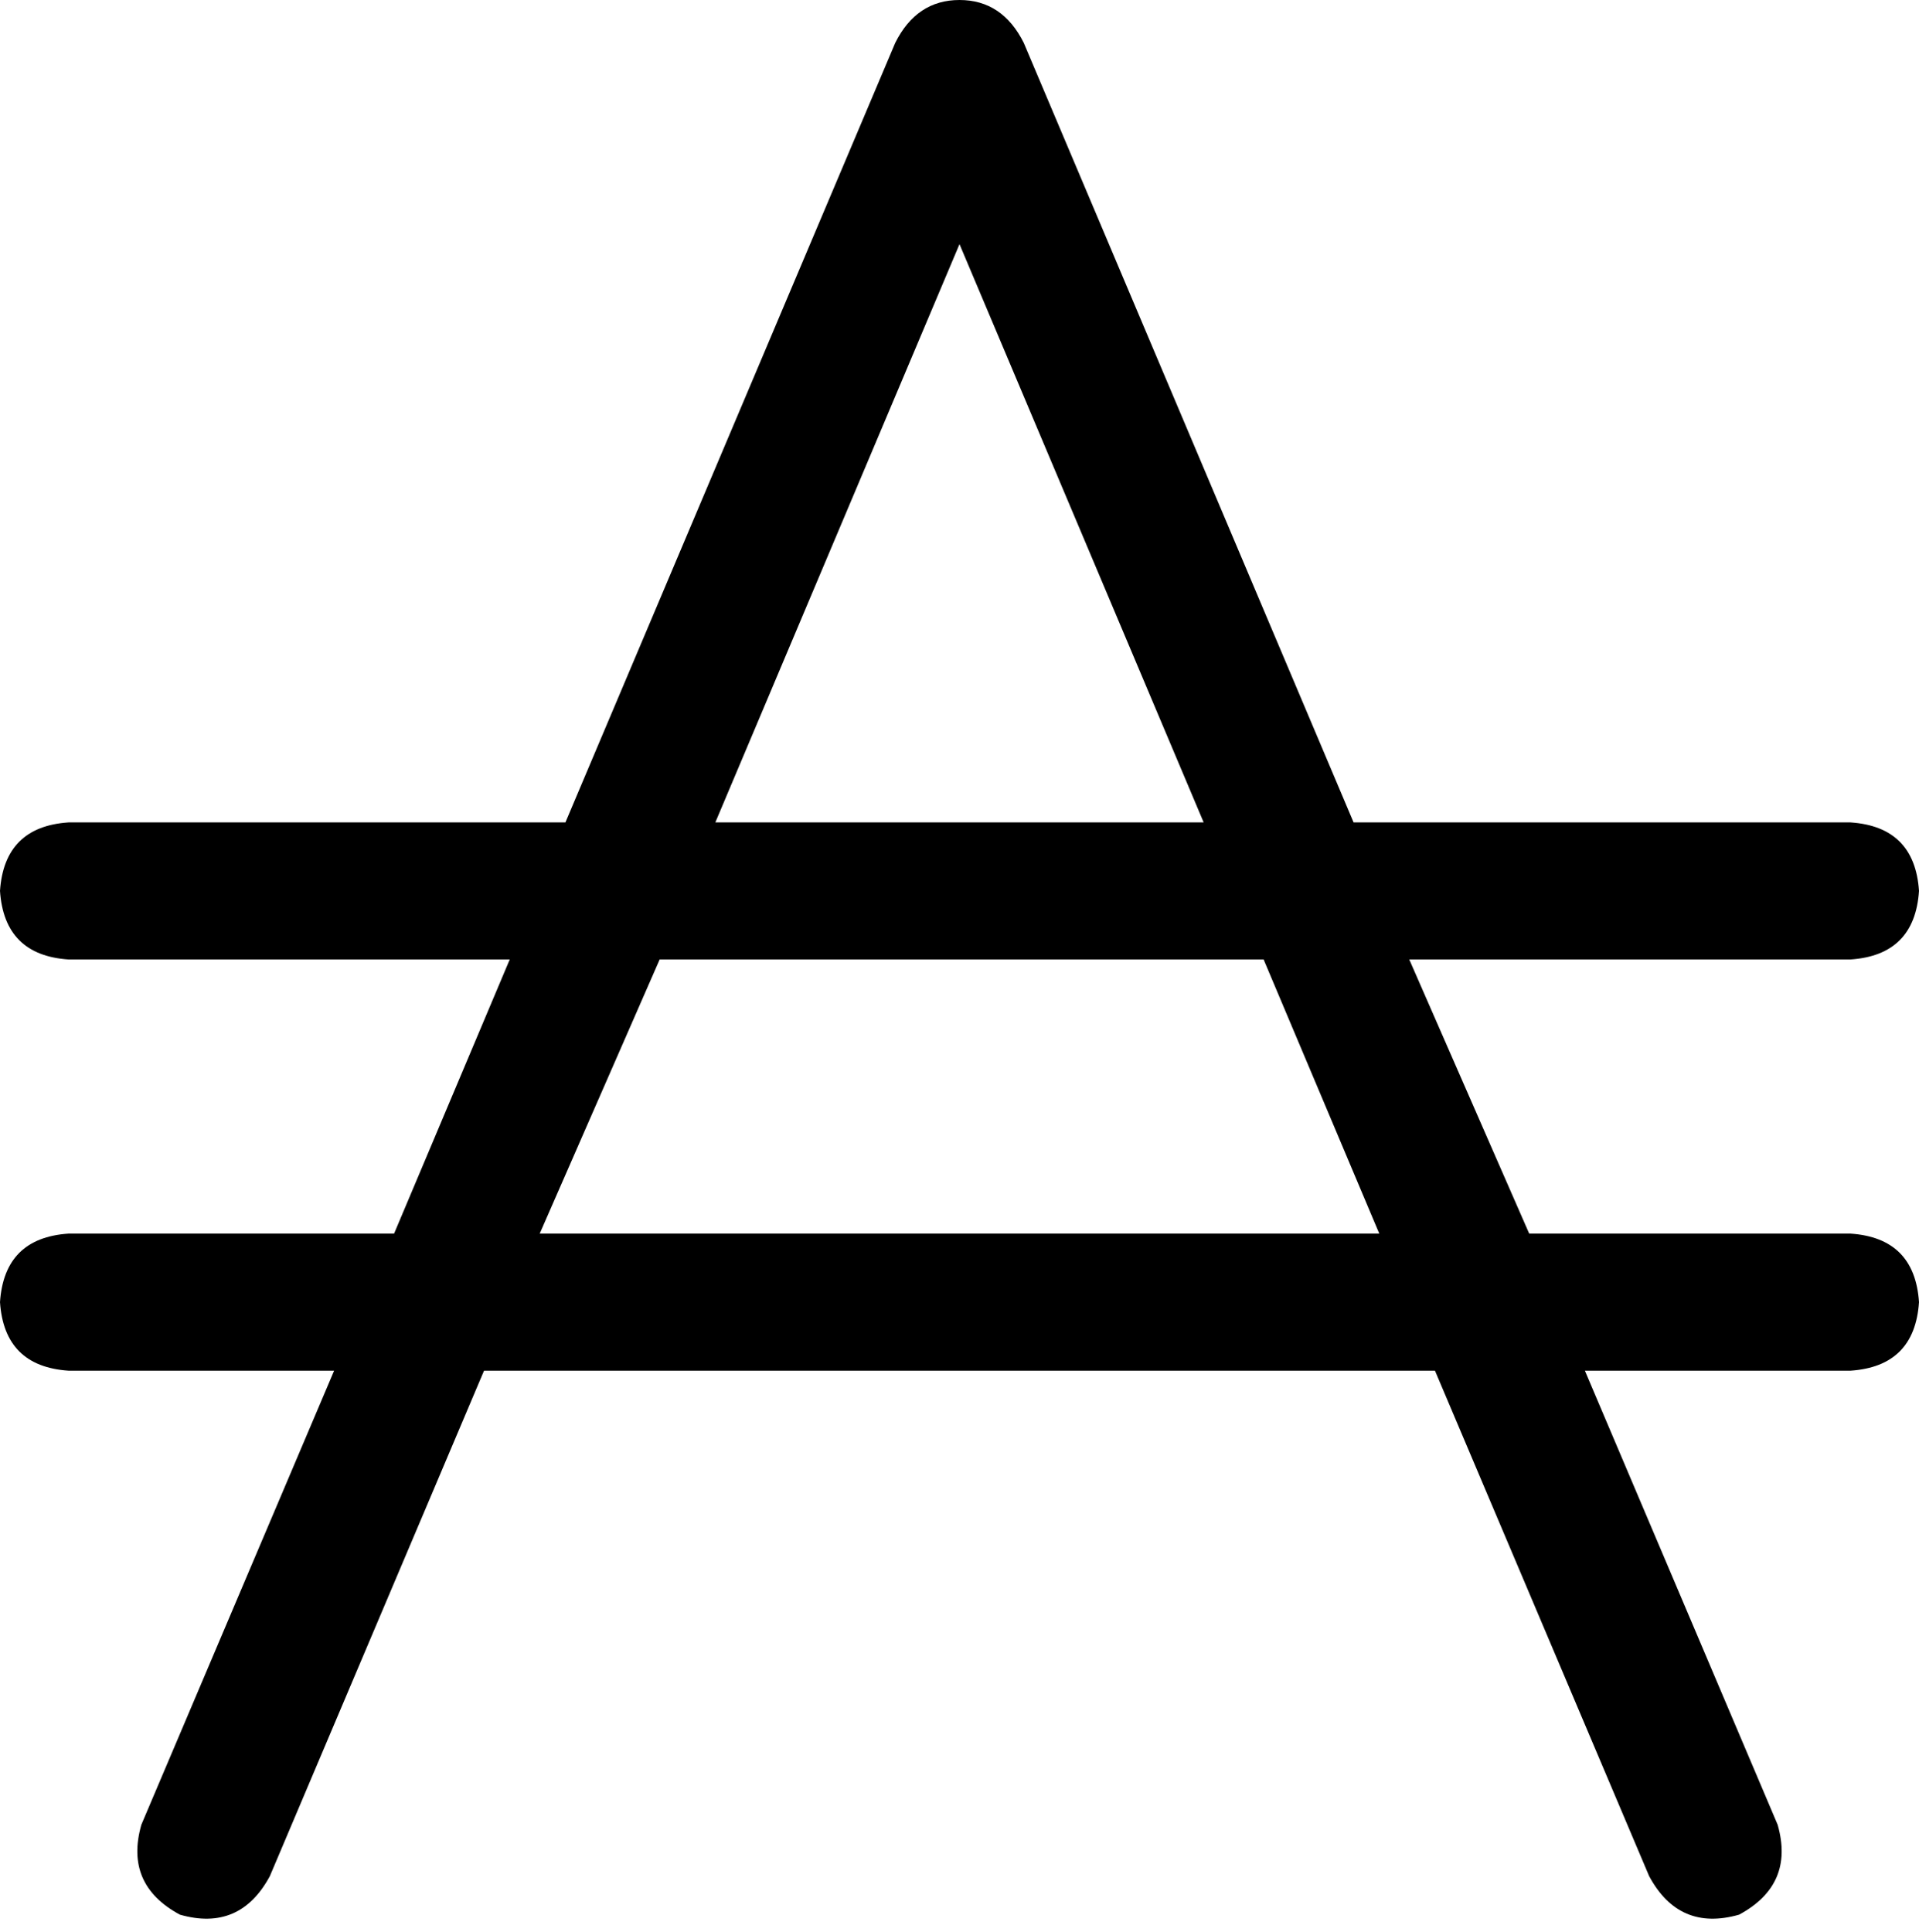 <svg xmlns="http://www.w3.org/2000/svg" viewBox="0 0 448 451">
  <path d="M 239 10 Q 234 0 224 0 Q 214 0 209 10 L 132 192 L 132 192 L 16 192 L 16 192 Q 1 193 0 208 Q 1 223 16 224 L 119 224 L 119 224 L 92 288 L 92 288 L 16 288 L 16 288 Q 1 289 0 304 Q 1 319 16 320 L 78 320 L 78 320 L 33 426 L 33 426 Q 29 440 42 447 Q 56 451 63 438 L 113 320 L 113 320 L 335 320 L 335 320 L 385 438 L 385 438 Q 392 451 406 447 Q 419 440 415 426 L 370 320 L 370 320 L 432 320 L 432 320 Q 447 319 448 304 Q 447 289 432 288 L 357 288 L 357 288 L 329 224 L 329 224 L 432 224 L 432 224 Q 447 223 448 208 Q 447 193 432 192 L 316 192 L 316 192 L 239 10 L 239 10 Z M 281 192 L 167 192 L 281 192 L 167 192 L 224 57 L 224 57 L 281 192 L 281 192 Z M 153 224 L 295 224 L 153 224 L 295 224 L 322 288 L 322 288 L 126 288 L 126 288 L 154 224 L 153 224 Z" />
</svg>
